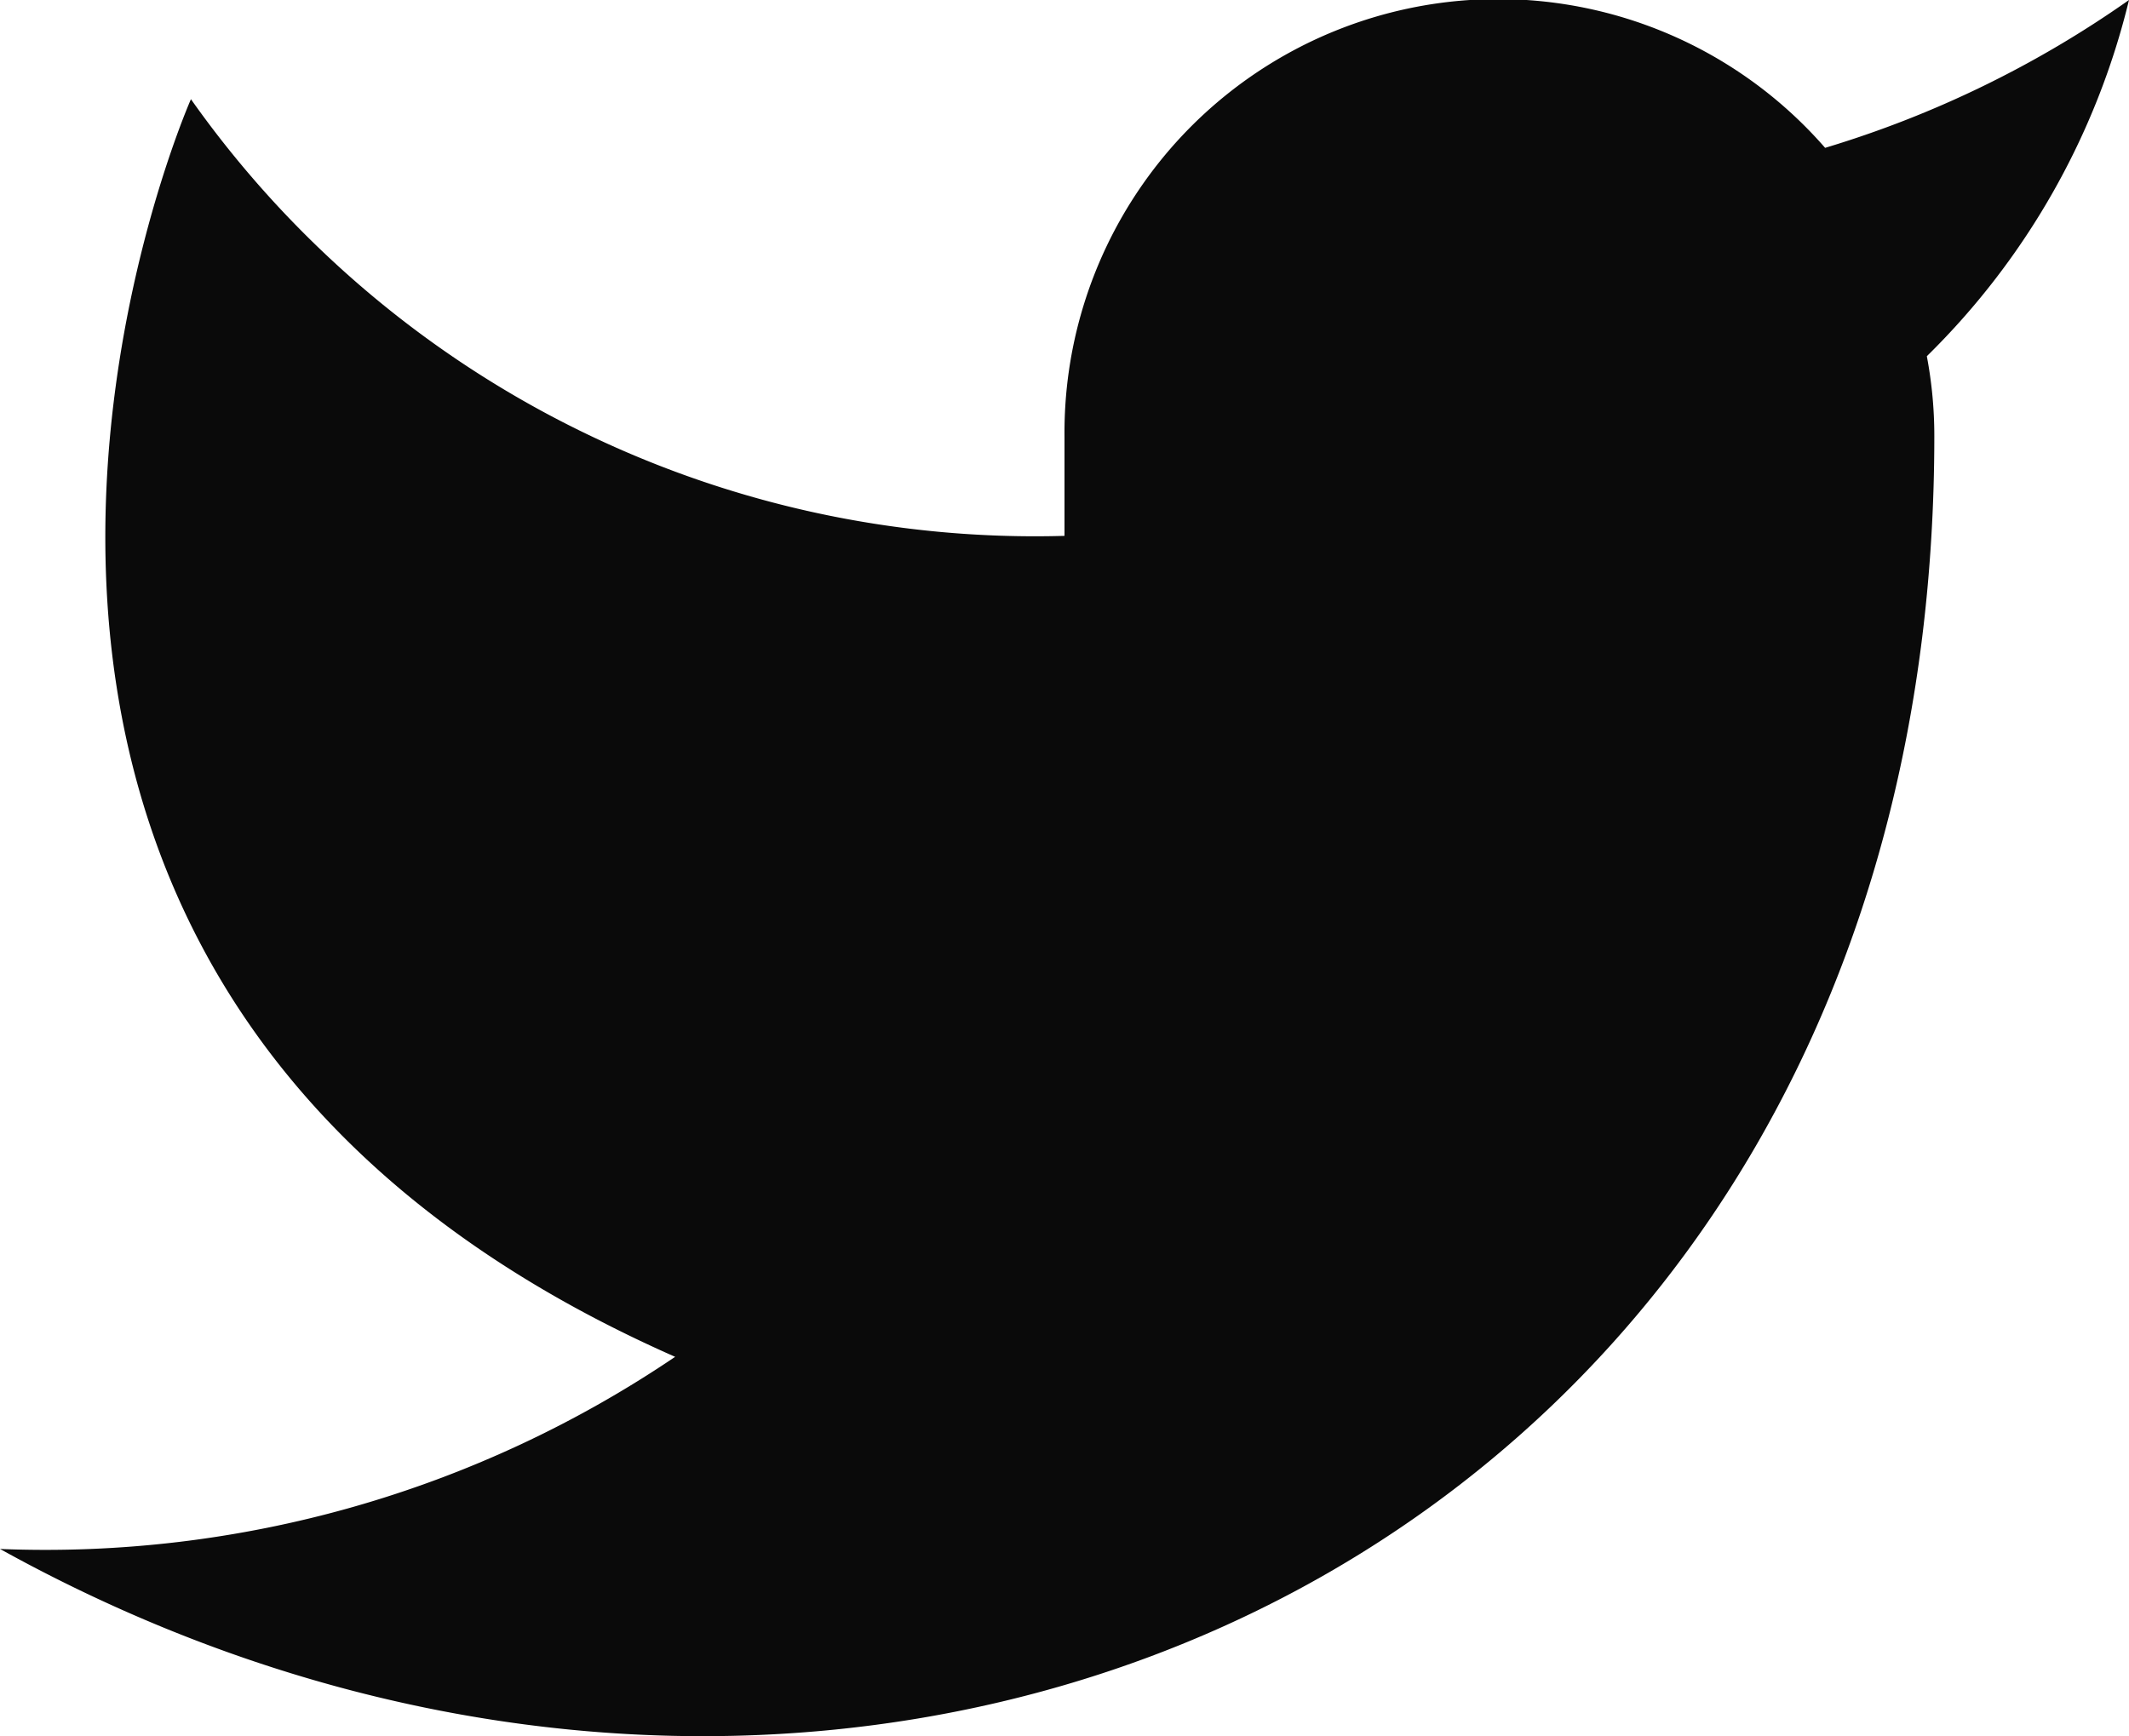 <svg xmlns="http://www.w3.org/2000/svg" viewBox="0 0 34.12 27.83"><defs><style>.cls-1{fill:#0a0a0a;}</style></defs><g id="Layer_2" data-name="Layer 2"><g id="Layer_1-2" data-name="Layer 1"><g id="Icon-3"><path id="Path-4" class="cls-1" d="M34.12,0a16.93,16.93,0,0,1-4.87,2.37A6.95,6.95,0,0,0,17.06,7V8.59a16.56,16.56,0,0,1-14-7s-6.2,14,7.76,20.16A18,18,0,0,1,0,24.83c14,7.76,31,0,31-17.84a6.85,6.85,0,0,0-.12-1.28A11.93,11.93,0,0,0,34.12,0Z"/></g></g></g></svg>